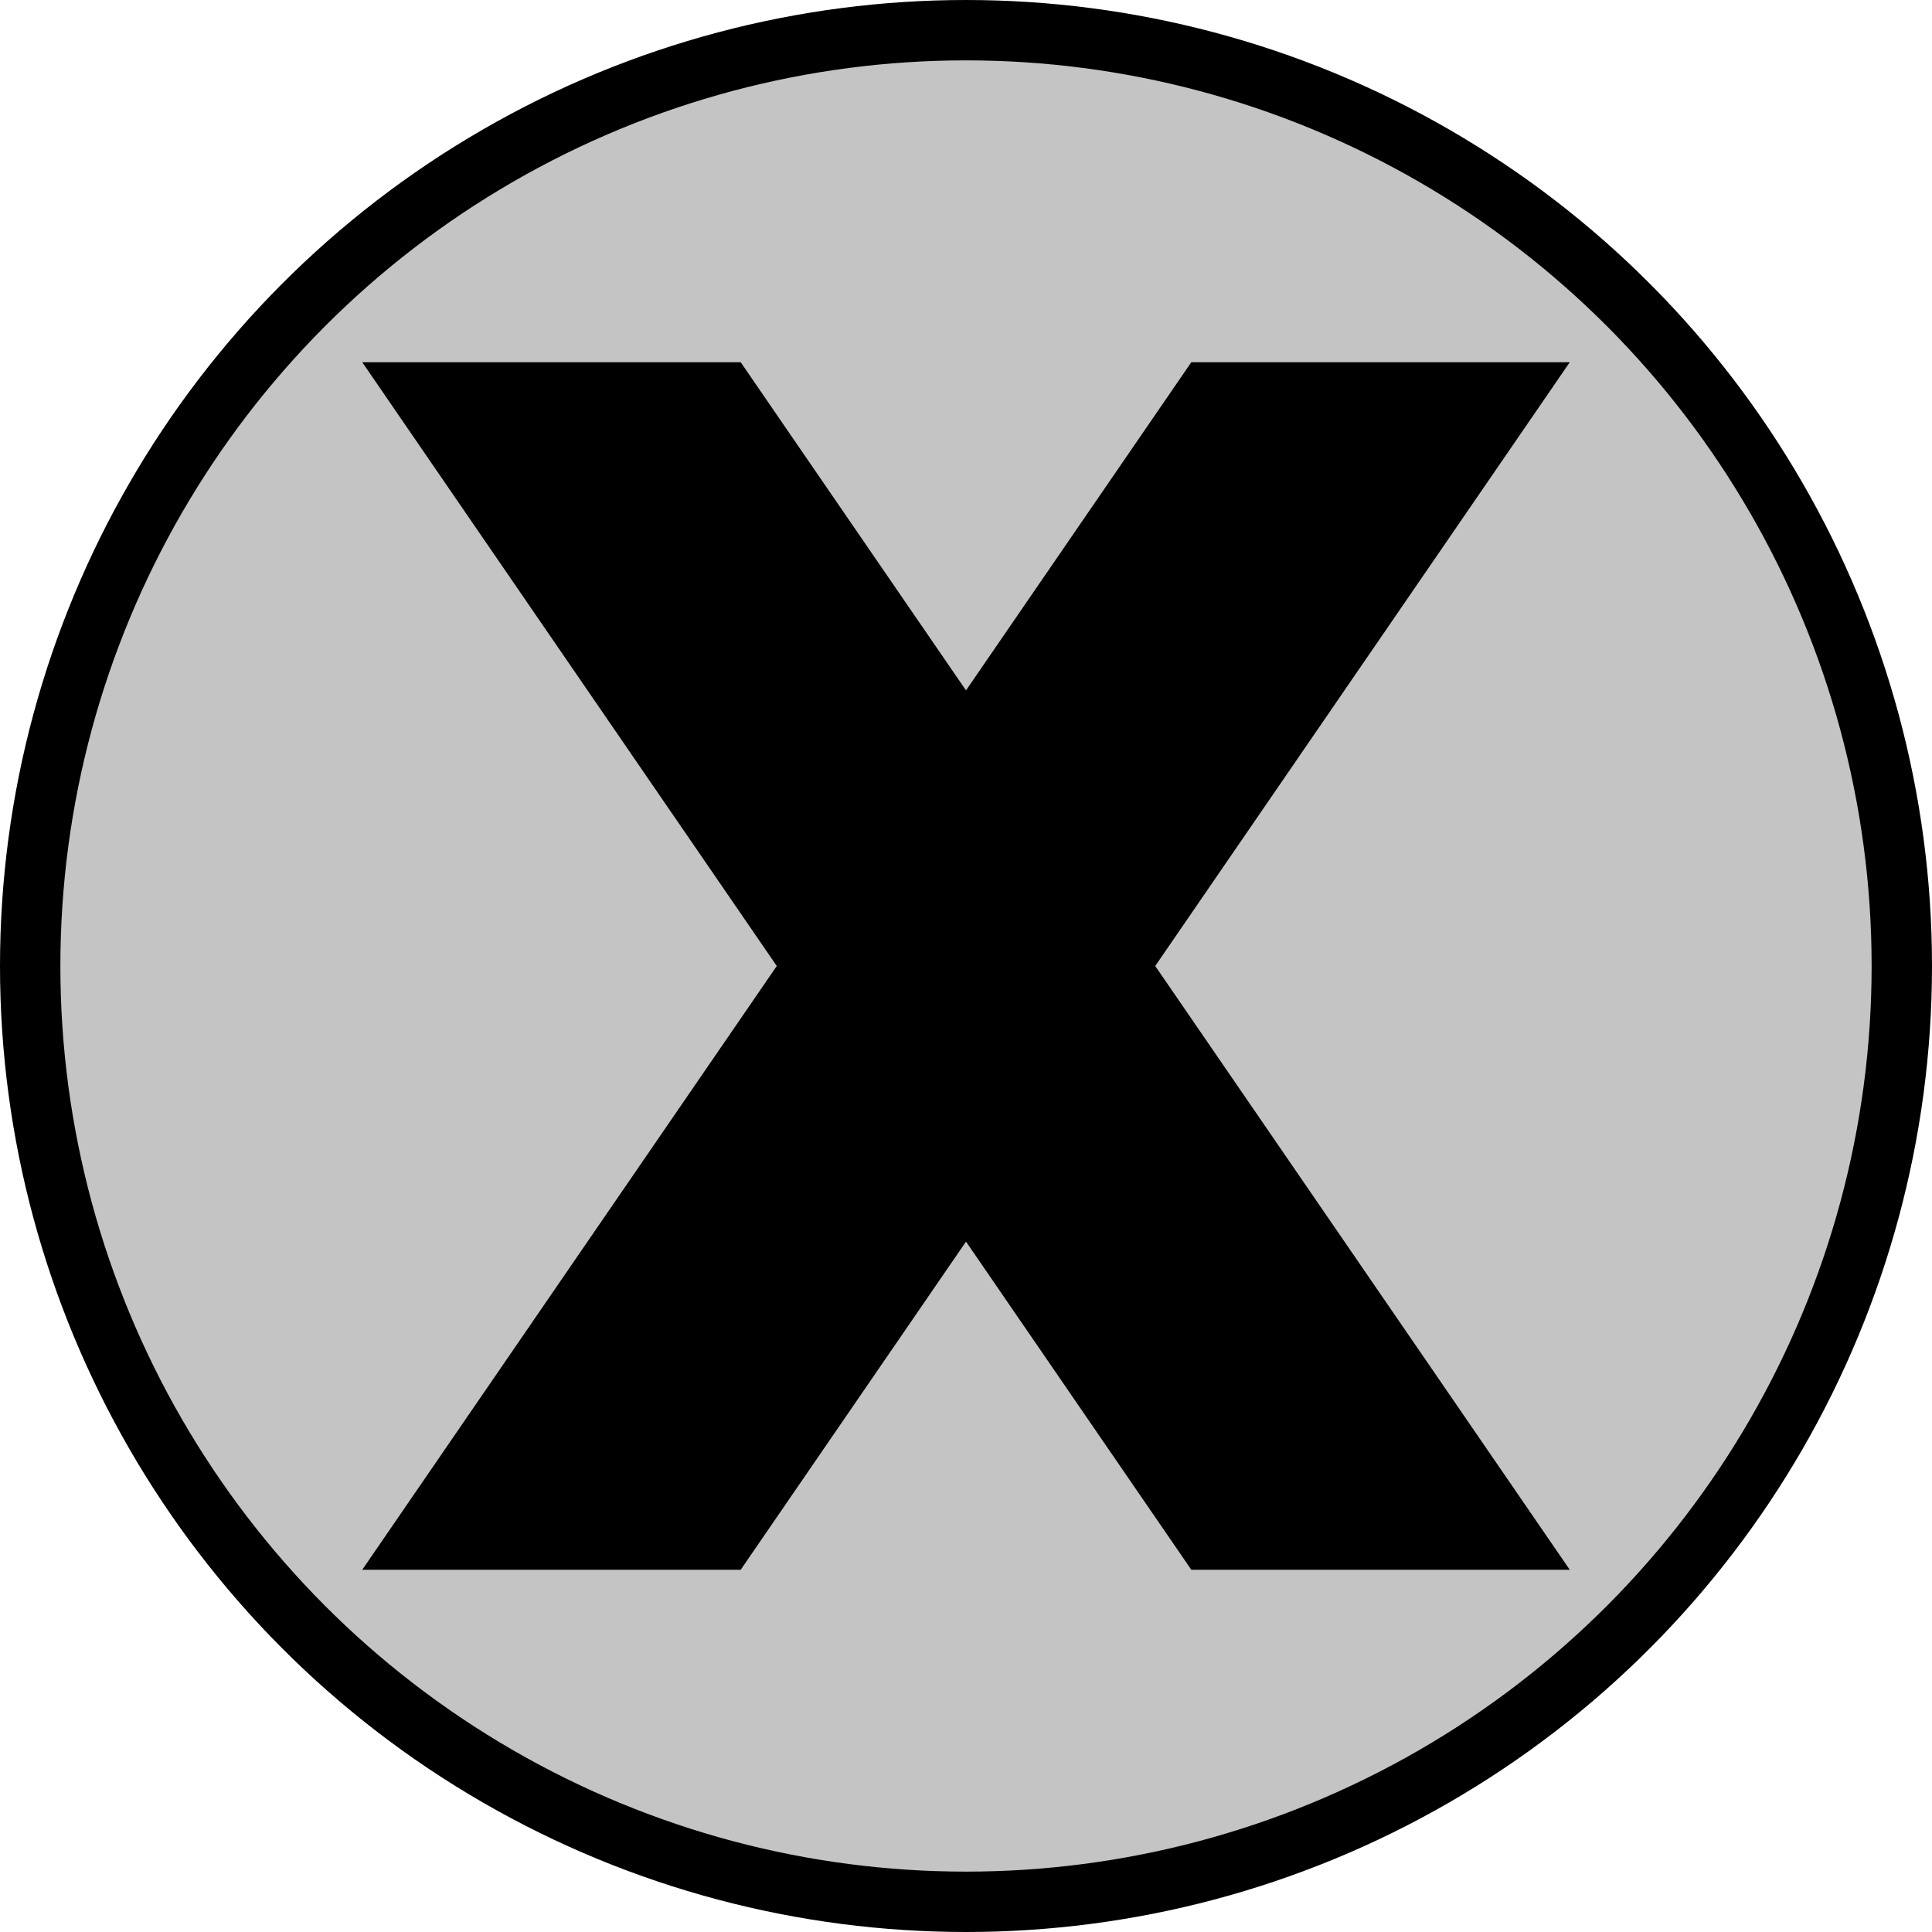 <svg width="64" height="64" viewBox="0 0 64 64" fill="none" xmlns="http://www.w3.org/2000/svg">
<circle cx="32" cy="32" r="31" fill="#C4C4C4" stroke="black" stroke-width="2"/>
<path d="M24.537 52L52 12H39.463L12 52H24.537Z" fill="black"/>
<path d="M39.463 52L12 12H24.537L52 52H39.463Z" fill="black"/>
</svg>
